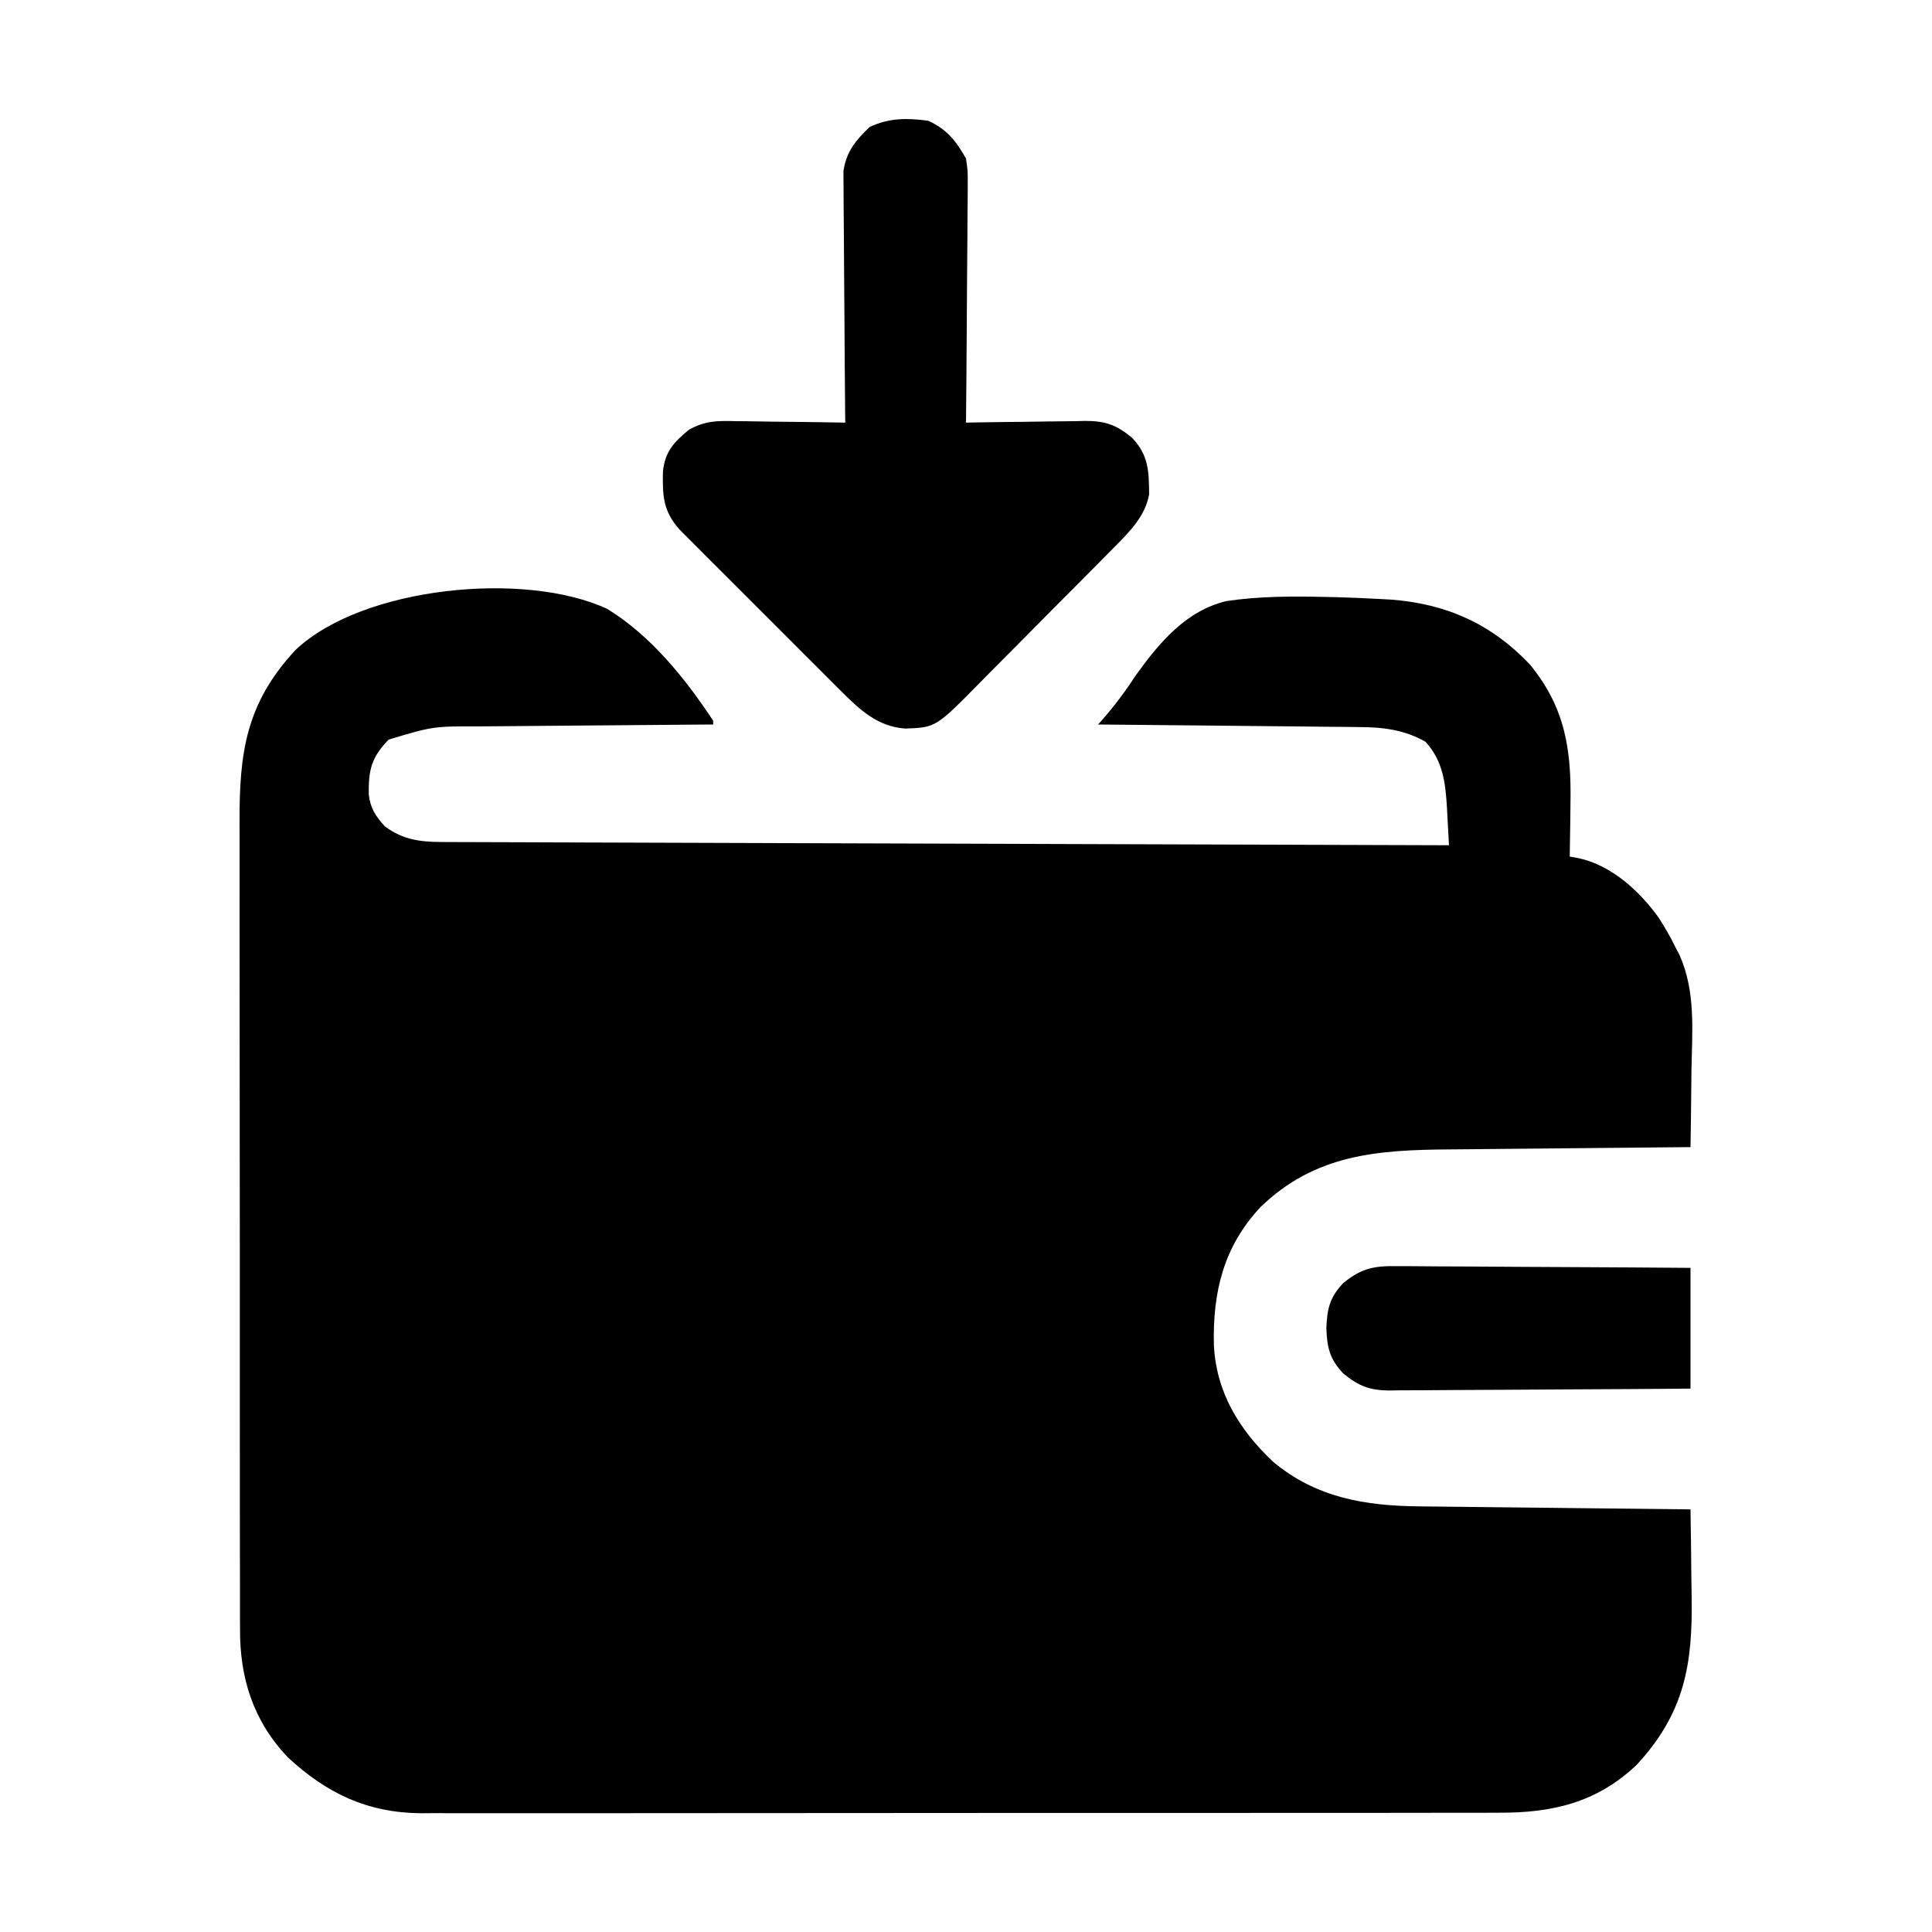 <?xml version="1.0" encoding="UTF-8"?>
<svg version="1.1" xmlns="http://www.w3.org/2000/svg" width="512" height="512">
<path d="M0 0 C11.591 7.127 20.621 18.382 28.058 29.626 C28.058 29.956 28.058 30.286 28.058 30.626 C26.641 30.634 26.641 30.634 25.195 30.643 C16.265 30.701 7.335 30.774 -1.595 30.861 C-6.185 30.906 -10.775 30.945 -15.366 30.972 C-19.801 30.998 -24.236 31.039 -28.671 31.089 C-30.357 31.105 -32.044 31.117 -33.731 31.123 C-46.146 31.091 -46.146 31.091 -57.942 34.626 C-62.534 39.332 -63.297 42.695 -63.224 49.083 C-62.811 52.817 -61.434 54.865 -58.942 57.626 C-54.294 61.082 -49.765 61.746 -44.079 61.764 C-43.122 61.77 -42.164 61.775 -41.178 61.781 C-39.612 61.782 -39.612 61.782 -38.015 61.784 C-36.9 61.789 -35.785 61.794 -34.636 61.799 C-30.893 61.814 -27.149 61.823 -23.406 61.831 C-20.726 61.841 -18.045 61.851 -15.365 61.861 C-9.59 61.883 -3.815 61.901 1.959 61.917 C10.309 61.939 18.658 61.967 27.007 61.997 C40.553 62.045 54.099 62.088 67.646 62.128 C80.804 62.168 93.963 62.209 107.121 62.253 C107.932 62.256 108.744 62.259 109.579 62.262 C113.649 62.275 117.718 62.289 121.787 62.303 C155.544 62.417 189.301 62.523 223.058 62.626 C222.923 60.068 222.781 57.511 222.636 54.954 C222.58 53.875 222.58 53.875 222.523 52.775 C222.135 46.12 221.471 40.24 216.808 35.188 C211.196 32 205.546 31.327 199.195 31.307 C198.066 31.292 198.066 31.292 196.916 31.276 C194.454 31.246 191.992 31.229 189.53 31.212 C187.814 31.193 186.097 31.173 184.381 31.153 C179.882 31.102 175.382 31.062 170.883 31.025 C166.284 30.985 161.685 30.934 157.087 30.883 C148.077 30.787 139.067 30.702 130.058 30.626 C130.443 30.192 130.829 29.758 131.226 29.311 C134.536 25.53 137.393 21.688 140.143 17.473 C146.337 8.883 153.417 0.411 164.146 -2.096 C172.696 -3.354 181.246 -3.379 189.87 -3.187 C191.114 -3.16 192.359 -3.134 193.641 -3.106 C197.27 -3 200.89 -2.841 204.515 -2.644 C205.598 -2.585 206.682 -2.526 207.799 -2.466 C222.405 -1.352 234.353 4.005 244.464 14.688 C253.868 26.121 255.525 37.282 255.245 51.751 C255.23 53.102 255.216 54.454 255.204 55.805 C255.169 59.079 255.12 62.352 255.058 65.626 C256.22 65.837 256.22 65.837 257.406 66.053 C266.14 67.939 273.633 74.806 278.679 81.907 C280.297 84.457 281.742 86.902 283.058 89.626 C283.406 90.291 283.755 90.957 284.114 91.643 C288.493 101.385 287.493 111.873 287.308 122.313 C287.287 124.286 287.269 126.26 287.253 128.233 C287.209 133.031 287.14 137.828 287.058 142.626 C285.597 142.638 285.597 142.638 284.108 142.65 C274.885 142.728 265.662 142.816 256.439 142.913 C251.699 142.963 246.958 143.009 242.218 143.048 C237.634 143.085 233.05 143.131 228.466 143.184 C226.726 143.202 224.987 143.217 223.248 143.229 C204.024 143.363 187.552 144.534 173.116 158.505 C163.262 169.04 160.428 181.083 160.749 195.106 C161.376 207.591 167.435 217.493 176.37 225.938 C187.792 235.57 200.951 237.715 215.423 237.831 C216.205 237.841 216.986 237.851 217.792 237.861 C220.34 237.892 222.888 237.917 225.436 237.942 C227.217 237.963 228.998 237.984 230.779 238.005 C235.439 238.06 240.1 238.109 244.76 238.158 C249.527 238.208 254.293 238.264 259.06 238.319 C268.392 238.426 277.725 238.528 287.058 238.626 C287.157 244.387 287.229 250.148 287.277 255.911 C287.297 257.866 287.324 259.821 287.359 261.776 C287.673 279.816 285.416 292.719 272.745 306.376 C262.194 316.361 250.382 319.087 236.243 319.013 C234.985 319.019 233.727 319.024 232.431 319.03 C228.965 319.044 225.5 319.04 222.034 319.033 C218.286 319.028 214.538 319.04 210.79 319.051 C203.457 319.068 196.125 319.069 188.792 319.063 C182.829 319.059 176.867 319.061 170.904 319.066 C170.054 319.067 169.204 319.068 168.328 319.068 C166.601 319.07 164.874 319.071 163.147 319.073 C146.967 319.087 130.786 319.081 114.606 319.07 C99.819 319.06 85.033 319.073 70.246 319.097 C55.045 319.121 39.843 319.131 24.642 319.124 C16.115 319.121 7.588 319.123 -0.939 319.14 C-8.198 319.155 -15.457 319.156 -22.716 319.138 C-26.416 319.13 -30.115 319.128 -33.815 319.143 C-37.835 319.159 -41.854 319.145 -45.874 319.127 C-47.03 319.136 -48.187 319.146 -49.379 319.156 C-63.593 319.028 -74.367 313.893 -84.692 304.313 C-93.841 294.647 -97.416 283.329 -97.33 270.241 C-97.336 269.244 -97.341 268.248 -97.346 267.221 C-97.361 263.908 -97.354 260.595 -97.346 257.282 C-97.352 254.896 -97.359 252.511 -97.367 250.125 C-97.383 244.332 -97.385 238.54 -97.38 232.747 C-97.376 228.035 -97.377 223.323 -97.383 218.612 C-97.384 217.939 -97.384 217.267 -97.385 216.574 C-97.387 215.208 -97.388 213.842 -97.39 212.476 C-97.403 199.683 -97.398 186.89 -97.387 174.098 C-97.377 162.415 -97.39 150.732 -97.413 139.05 C-97.438 127.03 -97.447 115.011 -97.441 102.992 C-97.437 96.254 -97.439 89.515 -97.457 82.777 C-97.473 76.438 -97.469 70.1 -97.45 63.762 C-97.446 61.442 -97.449 59.121 -97.46 56.801 C-97.538 38.144 -95.816 25.088 -82.63 10.876 C-64.801 -5.998 -21.716 -10.143 0 0 Z " fill="#000000" transform="translate(160.942,161.374)"/>
<path d="M0 0 C4.974 2.31 7.319 5.28 10 10 C10.481 13.379 10.481 13.379 10.454 17.107 C10.455 17.791 10.455 18.474 10.456 19.179 C10.453 21.419 10.422 23.658 10.391 25.898 C10.383 27.459 10.377 29.02 10.373 30.581 C10.358 34.675 10.319 38.768 10.275 42.861 C10.234 47.044 10.215 51.227 10.195 55.41 C10.153 63.607 10.084 71.803 10 80 C11.12 79.979 12.239 79.958 13.393 79.937 C17.564 79.864 21.735 79.818 25.906 79.78 C27.708 79.76 29.51 79.733 31.312 79.698 C33.909 79.649 36.505 79.627 39.102 79.609 C40.302 79.578 40.302 79.578 41.527 79.547 C46.839 79.545 49.764 80.517 54 84 C58.414 88.646 58.468 92.888 58.531 99 C57.482 104.926 53.195 109.06 49.083 113.223 C48.608 113.707 48.132 114.191 47.642 114.689 C46.085 116.271 44.52 117.845 42.953 119.418 C41.857 120.523 40.761 121.628 39.665 122.734 C37.372 125.043 35.075 127.348 32.775 129.65 C29.84 132.59 26.922 135.547 24.007 138.507 C21.751 140.793 19.483 143.068 17.212 145.34 C16.132 146.425 15.055 147.513 13.983 148.606 C2.035 160.77 2.035 160.77 -6.041 161.078 C-13.464 160.578 -18.197 156.053 -23.239 151.02 C-23.725 150.538 -24.21 150.056 -24.71 149.559 C-26.296 147.982 -27.875 146.398 -29.453 144.812 C-30.56 143.706 -31.668 142.601 -32.776 141.495 C-35.089 139.185 -37.398 136.872 -39.705 134.556 C-42.66 131.59 -45.623 128.633 -48.589 125.679 C-50.875 123.401 -53.155 121.117 -55.435 118.833 C-56.526 117.741 -57.618 116.65 -58.712 115.56 C-60.239 114.039 -61.759 112.51 -63.278 110.98 C-64.577 109.68 -64.577 109.68 -65.902 108.352 C-70.309 103.412 -70.438 99.381 -70.312 92.914 C-69.746 87.636 -67.377 85.132 -63.408 81.868 C-59.07 79.49 -55.953 79.484 -51.102 79.609 C-50.267 79.615 -49.432 79.621 -48.571 79.627 C-45.922 79.649 -43.274 79.699 -40.625 79.75 C-38.822 79.77 -37.018 79.788 -35.215 79.805 C-30.809 79.849 -26.405 79.918 -22 80 C-22.009 79.136 -22.018 78.273 -22.027 77.383 C-22.107 69.232 -22.168 61.081 -22.207 52.93 C-22.228 48.74 -22.256 44.55 -22.302 40.36 C-22.345 36.314 -22.369 32.268 -22.38 28.222 C-22.387 26.681 -22.401 25.139 -22.423 23.598 C-22.452 21.434 -22.456 19.271 -22.454 17.107 C-22.463 15.877 -22.472 14.646 -22.481 13.379 C-21.744 8.205 -19.219 5.158 -15.5 1.625 C-10.335 -0.773 -5.6 -0.754 0 0 Z " fill="#000000" transform="translate(246,32)"/>
<path d="M0 0 C0.84 -0.001 1.679 -0.001 2.544 -0.002 C5.304 0.001 8.063 0.032 10.823 0.063 C12.742 0.071 14.662 0.077 16.581 0.081 C21.622 0.096 26.662 0.135 31.703 0.179 C36.851 0.22 41.999 0.239 47.147 0.259 C57.24 0.302 67.332 0.372 77.424 0.454 C77.424 11.014 77.424 21.574 77.424 32.454 C66.315 32.545 55.206 32.618 44.096 32.661 C38.937 32.682 33.779 32.711 28.62 32.756 C23.64 32.799 18.661 32.823 13.681 32.834 C11.783 32.841 9.884 32.855 7.986 32.877 C5.323 32.906 2.662 32.91 0 32.908 C-0.783 32.923 -1.565 32.937 -2.371 32.952 C-7.563 32.913 -10.429 31.831 -14.576 28.454 C-18.204 24.635 -18.886 21.571 -19.076 16.454 C-18.886 11.337 -18.204 8.273 -14.576 4.454 C-9.597 0.399 -6.149 -0.113 0 0 Z " fill="#000000" transform="translate(370.576,335.546)"/>
</svg>
